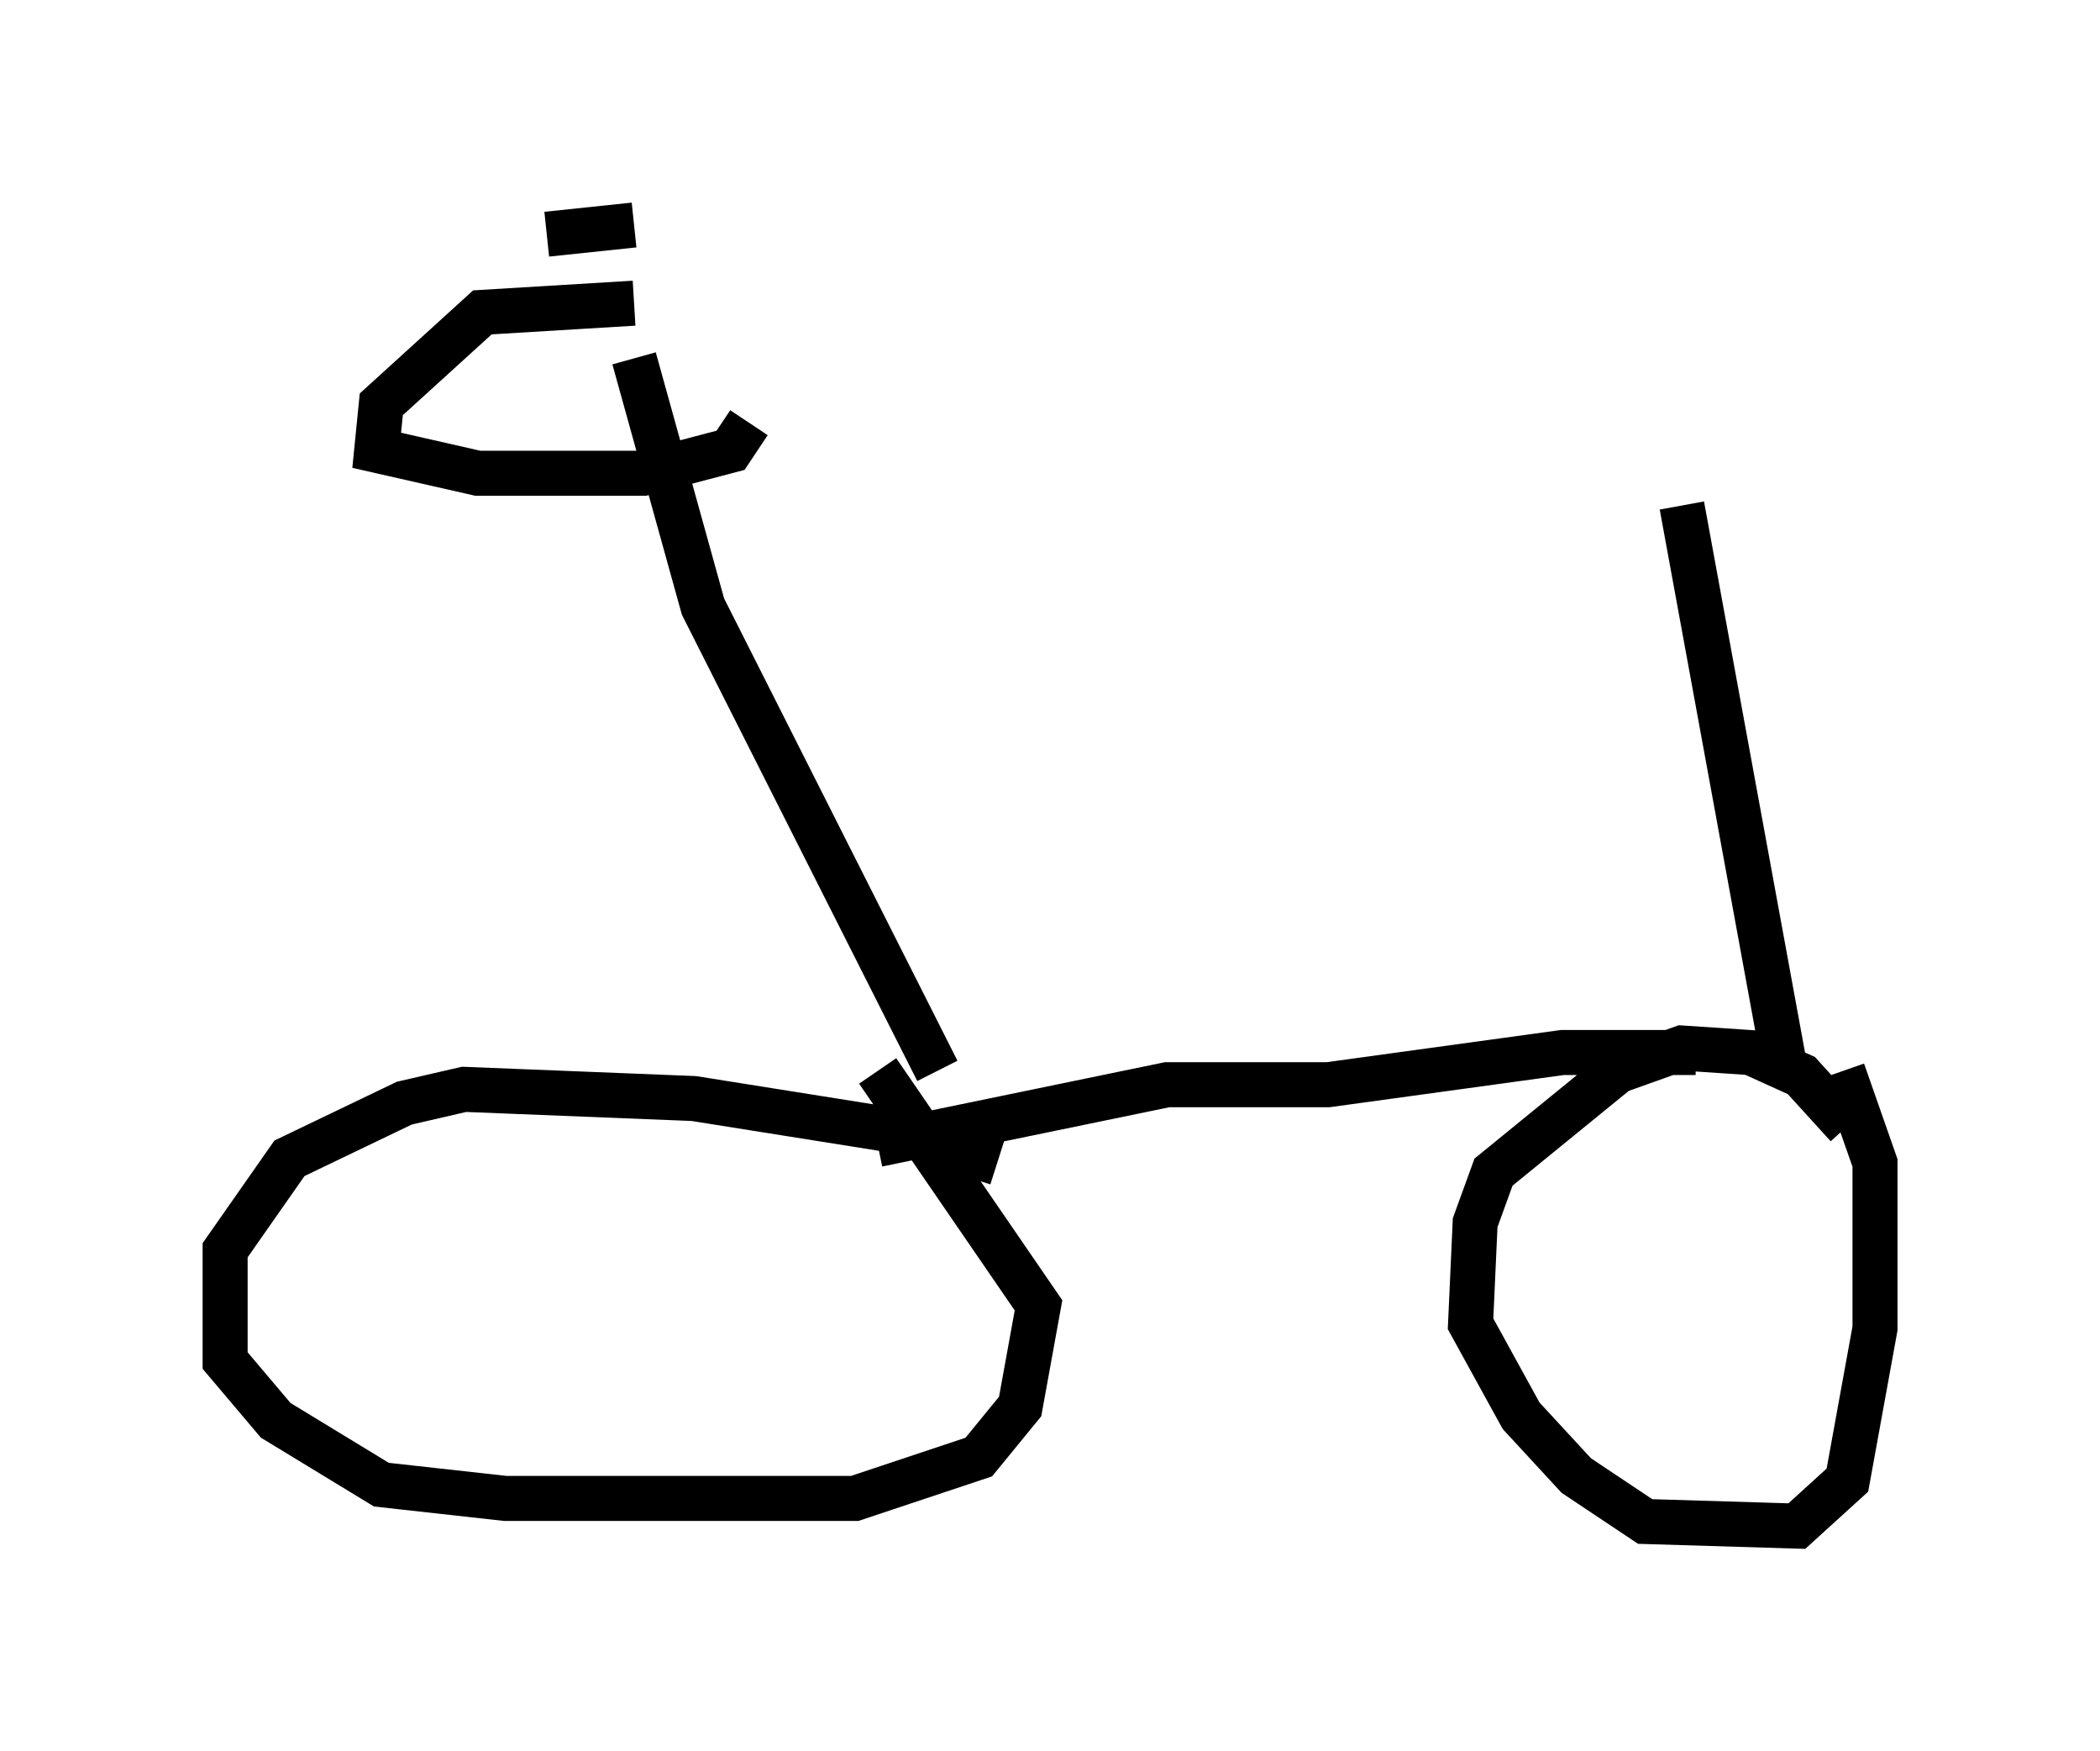 <?xml version="1.0" encoding="utf-8" ?>
<svg baseProfile="full" height="38.89" version="1.1" width="46.648" xmlns="http://www.w3.org/2000/svg" xmlns:ev="http://www.w3.org/2001/xml-events" xmlns:xlink="http://www.w3.org/1999/xlink"><defs /><rect fill="white" height="38.89" width="46.648" x="0" y="0" /><path d="M41.546, 26.642 m-0.51, -1.633 l-1.021, -1.123 -1.123, -0.51 l-1.531, -0.102 -1.429, 0.51 l-2.756, 2.246 -0.408, 1.123 l-0.102, 2.246 1.123, 2.042 l1.225, 1.327 1.531, 1.021 l3.369, 0.102 1.123, -1.021 l0.613, -3.369 0.0, -3.675 l-0.715, -2.042 m-18.784, 2.042 l-2.246, -0.715 -4.492, -0.715 l-5.104, -0.204 -1.327, 0.306 l-2.552, 1.225 -1.429, 2.042 l0.0, 2.45 1.123, 1.327 l2.348, 1.429 2.756, 0.306 l7.758, 0.0 2.756, -0.919 l0.919, -1.123 0.408, -2.246 l-3.573, -5.206 m0.0, 1.633 l6.431, -1.327 3.573, 0.0 l5.206, -0.715 2.96, 0.0 m1.94, 0.102 l-2.246, -12.25 m-16.538, 12.556 l-5.206, -10.311 -1.531, -5.513 m0.0, -1.225 l-3.369, 0.204 -2.246, 2.042 l-0.102, 1.021 2.246, 0.51 l3.675, 0.0 1.94, -0.51 l0.408, -0.613 m-2.552, -4.39 l-1.94, 0.204 m0.919, 1.123 " fill="none" stroke="black" stroke-width="1" /></svg>